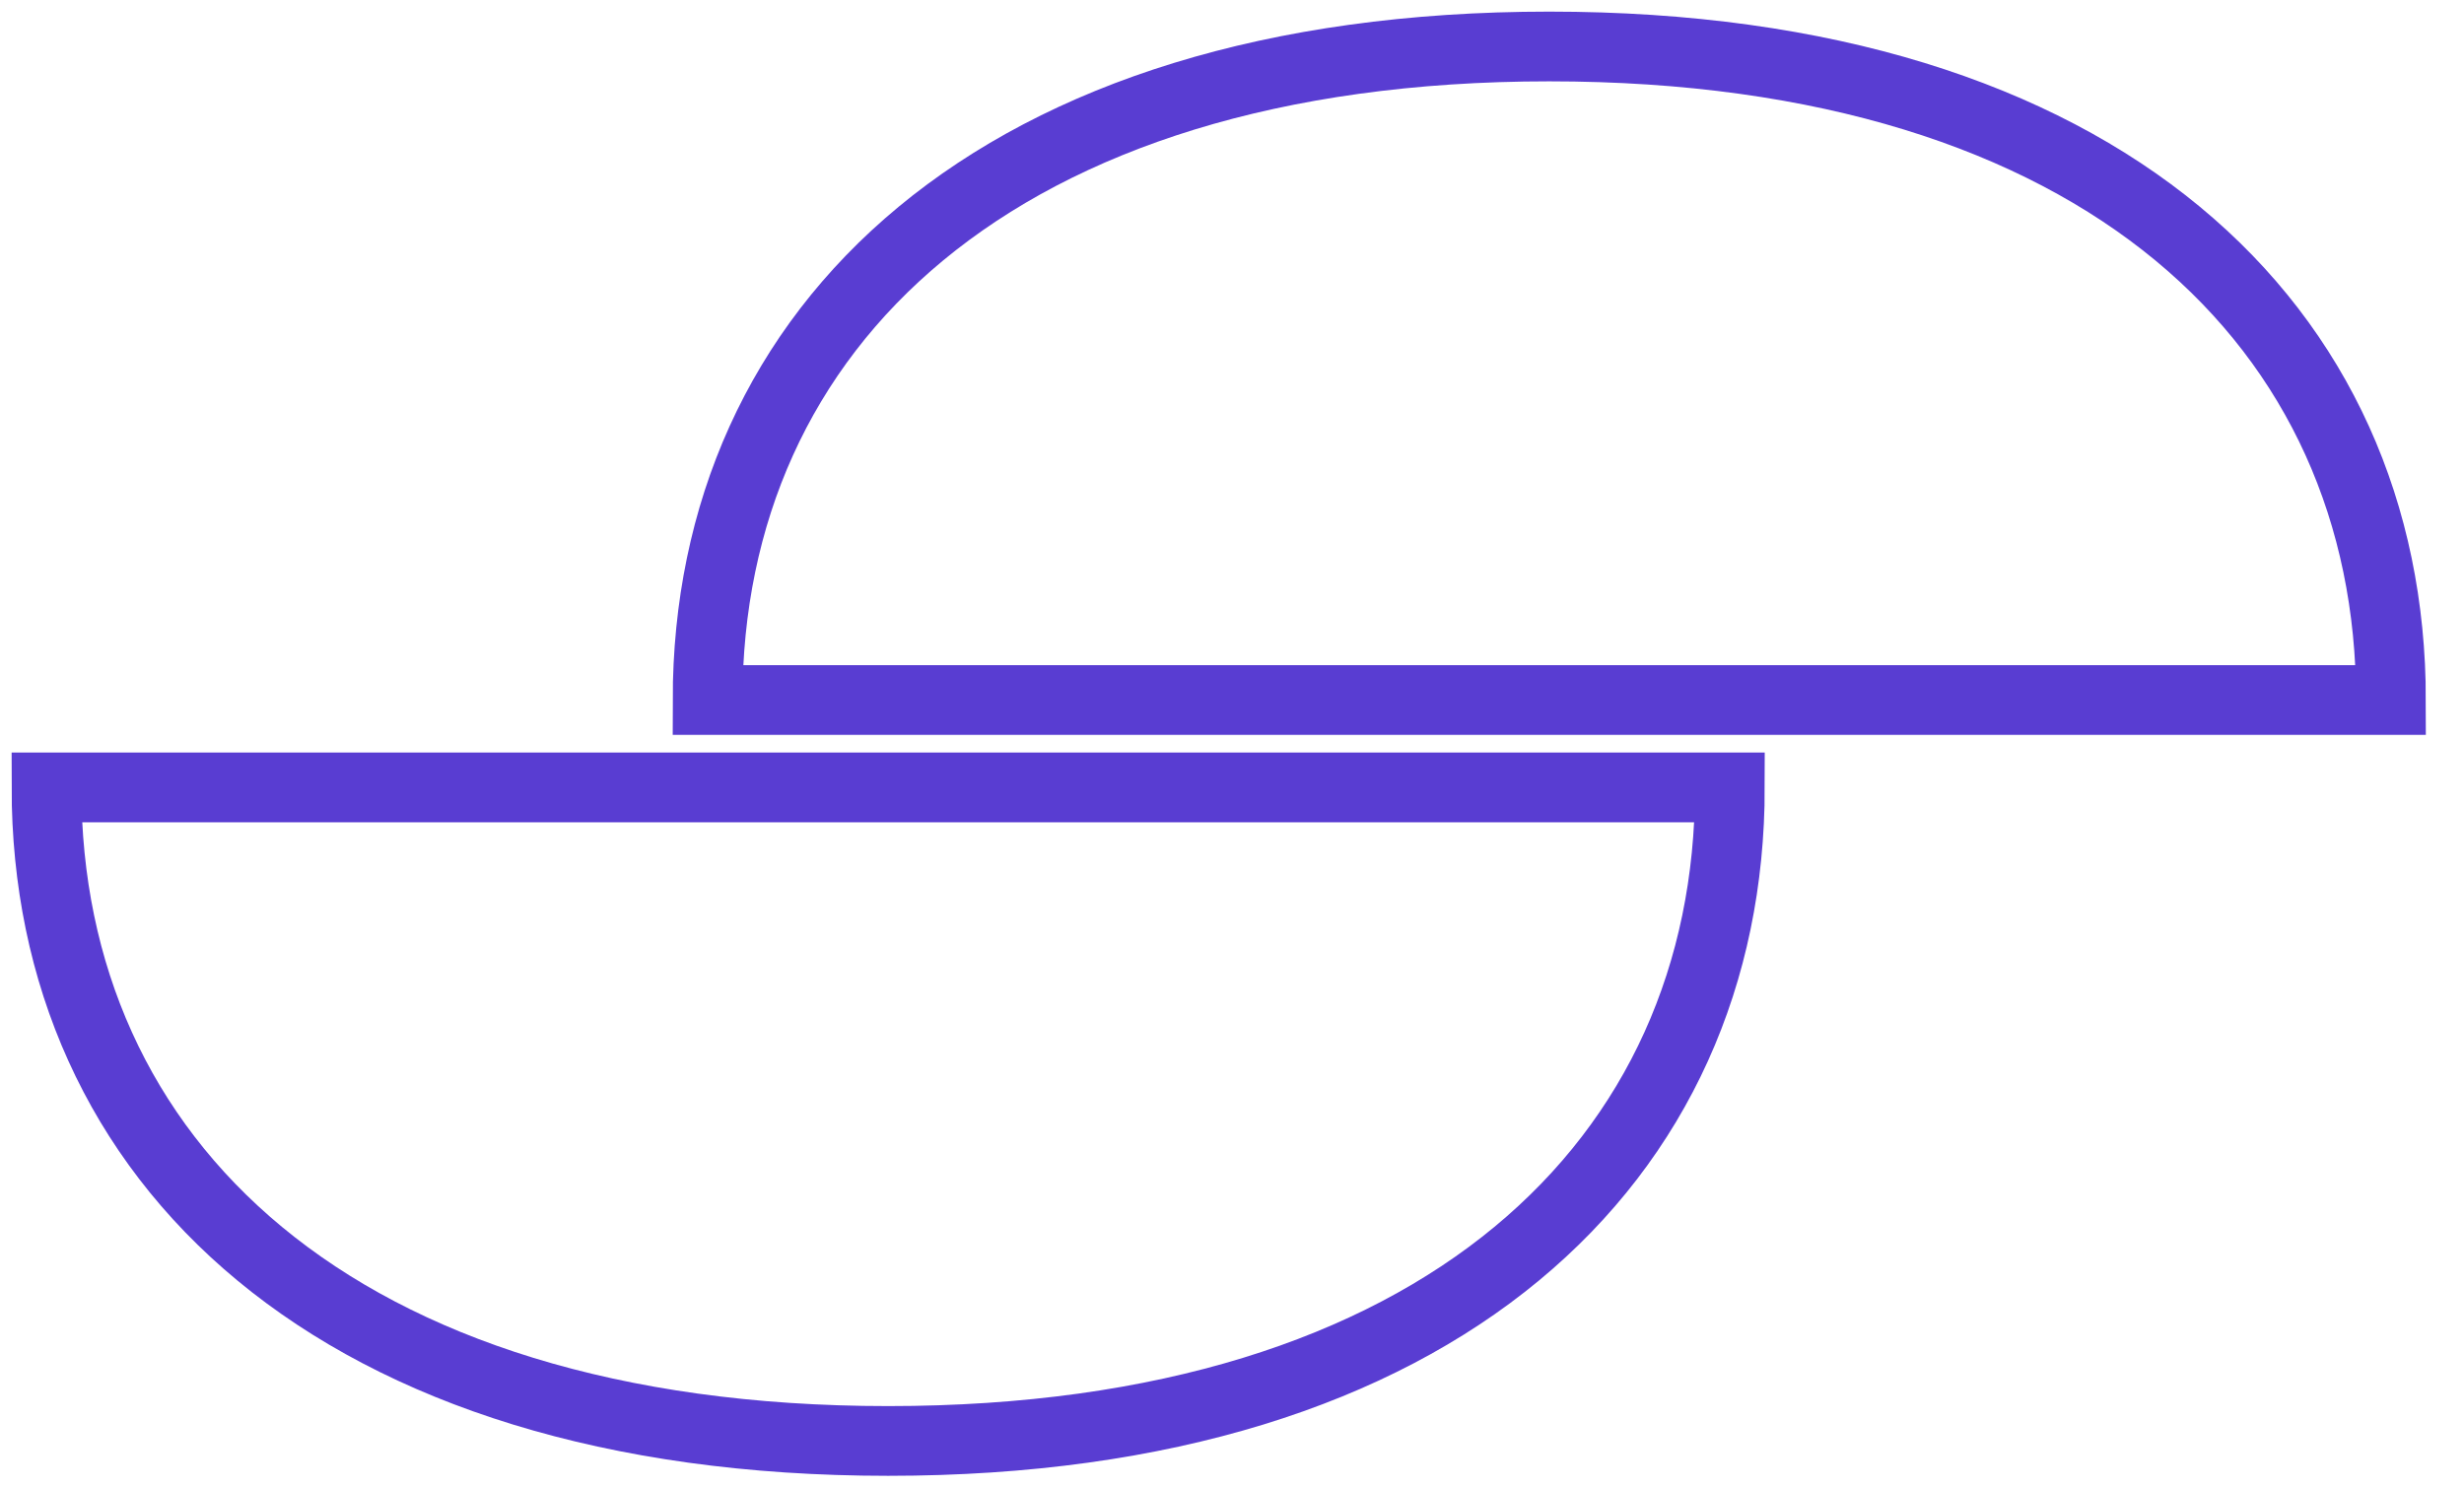 <svg width="53" height="32" viewBox="0 0 53 32" fill="none" xmlns="http://www.w3.org/2000/svg">
<path d="M15.22 15.06C15.22 7.048 21.421 1 33.324 1C45.227 1 51.429 7.048 51.429 15.06H15.22Z" stroke="#593DD2" stroke-width="1.5" stroke-miterlimit="10"/>
<path d="M37.209 16.94C37.209 24.952 31.008 31 19.105 31C7.202 31 1 24.952 1 16.94H37.209Z" stroke="#593DD2" stroke-width="1.5" stroke-miterlimit="10"/>
</svg>
